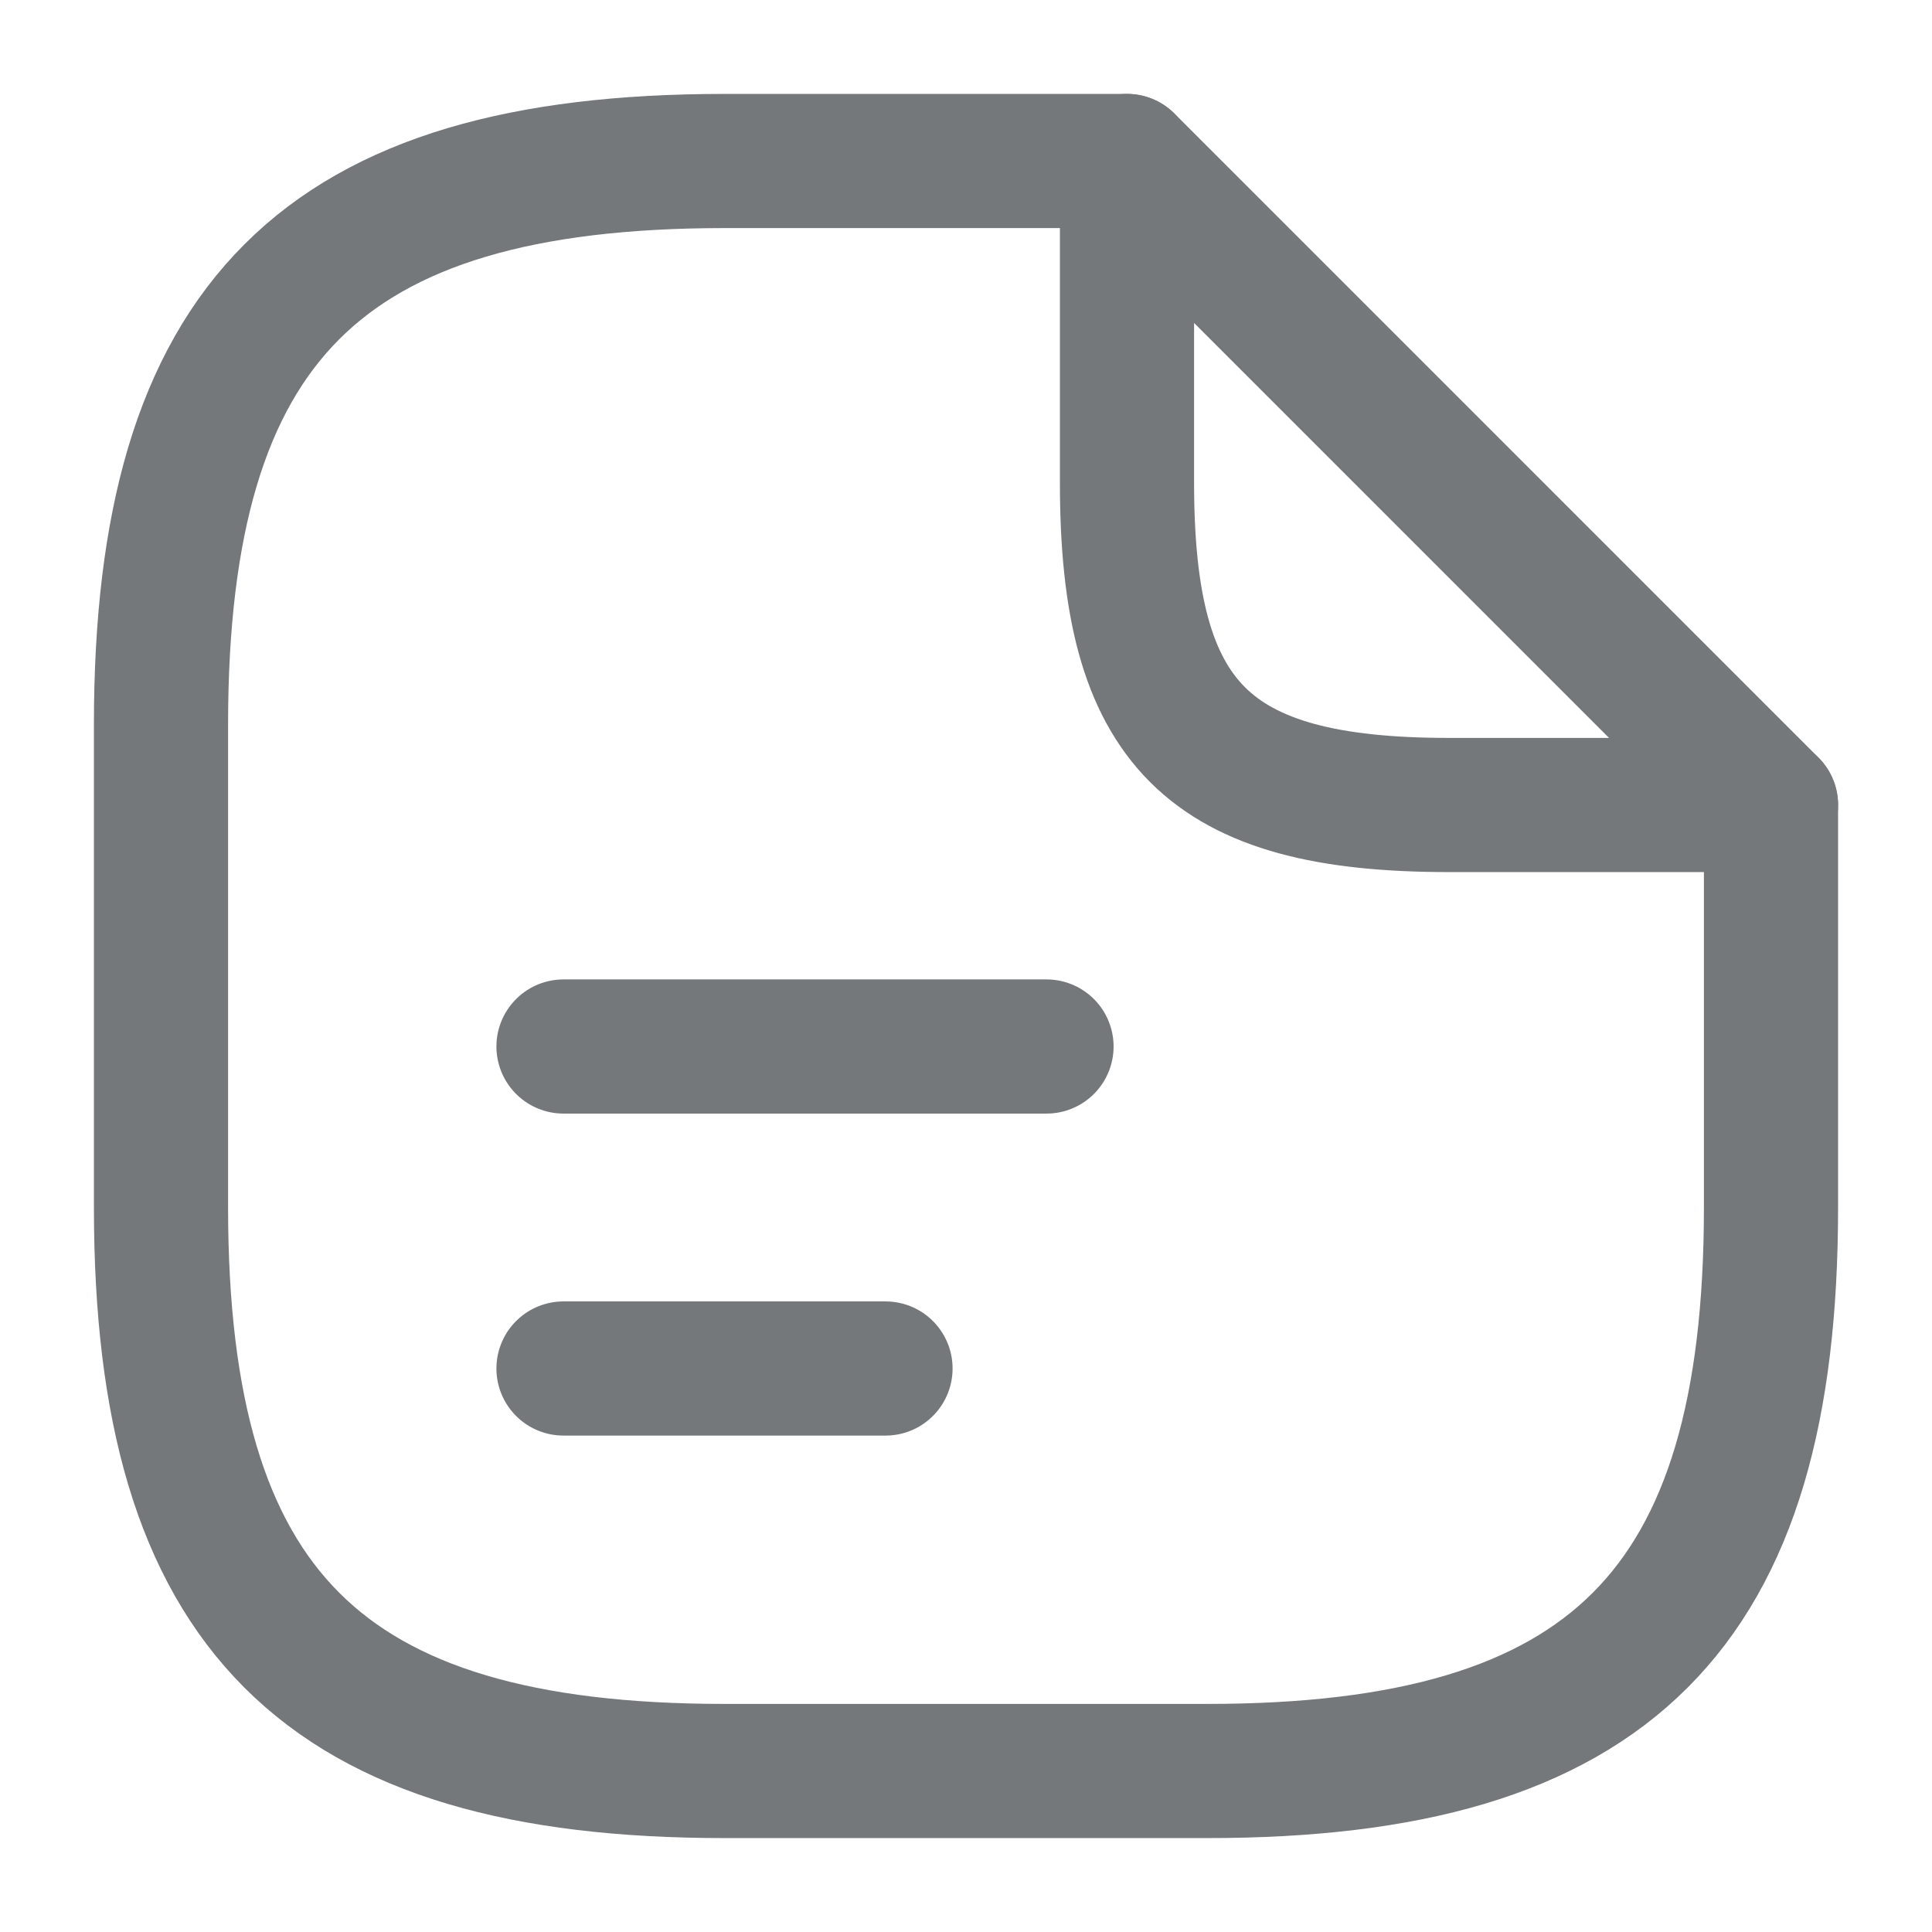 <svg width="18" height="18" viewBox="0 0 18 18" fill="none" xmlns="http://www.w3.org/2000/svg">
<path d="M16.5 7.5V11.25C16.5 15 15 16.5 11.25 16.5H6.75C3 16.5 1.5 15 1.5 11.25V6.75C1.5 3 3 1.5 6.75 1.5H10.5" stroke="#74787B" stroke-width="1.25" stroke-linecap="round" stroke-linejoin="round"/>
<path d="M16.5 7.5H13.5C11.25 7.5 10.5 6.75 10.5 4.5V1.5L16.5 7.5Z" stroke="#74787B" stroke-width="1.25" stroke-linecap="round" stroke-linejoin="round"/>
<path d="M5.25 9.75H9.75" stroke="#74787B" stroke-width="1.25" stroke-linecap="round" stroke-linejoin="round"/>
<path d="M5.25 12.75H8.25" stroke="#74787B" stroke-width="1.25" stroke-linecap="round" stroke-linejoin="round"/>
</svg>
